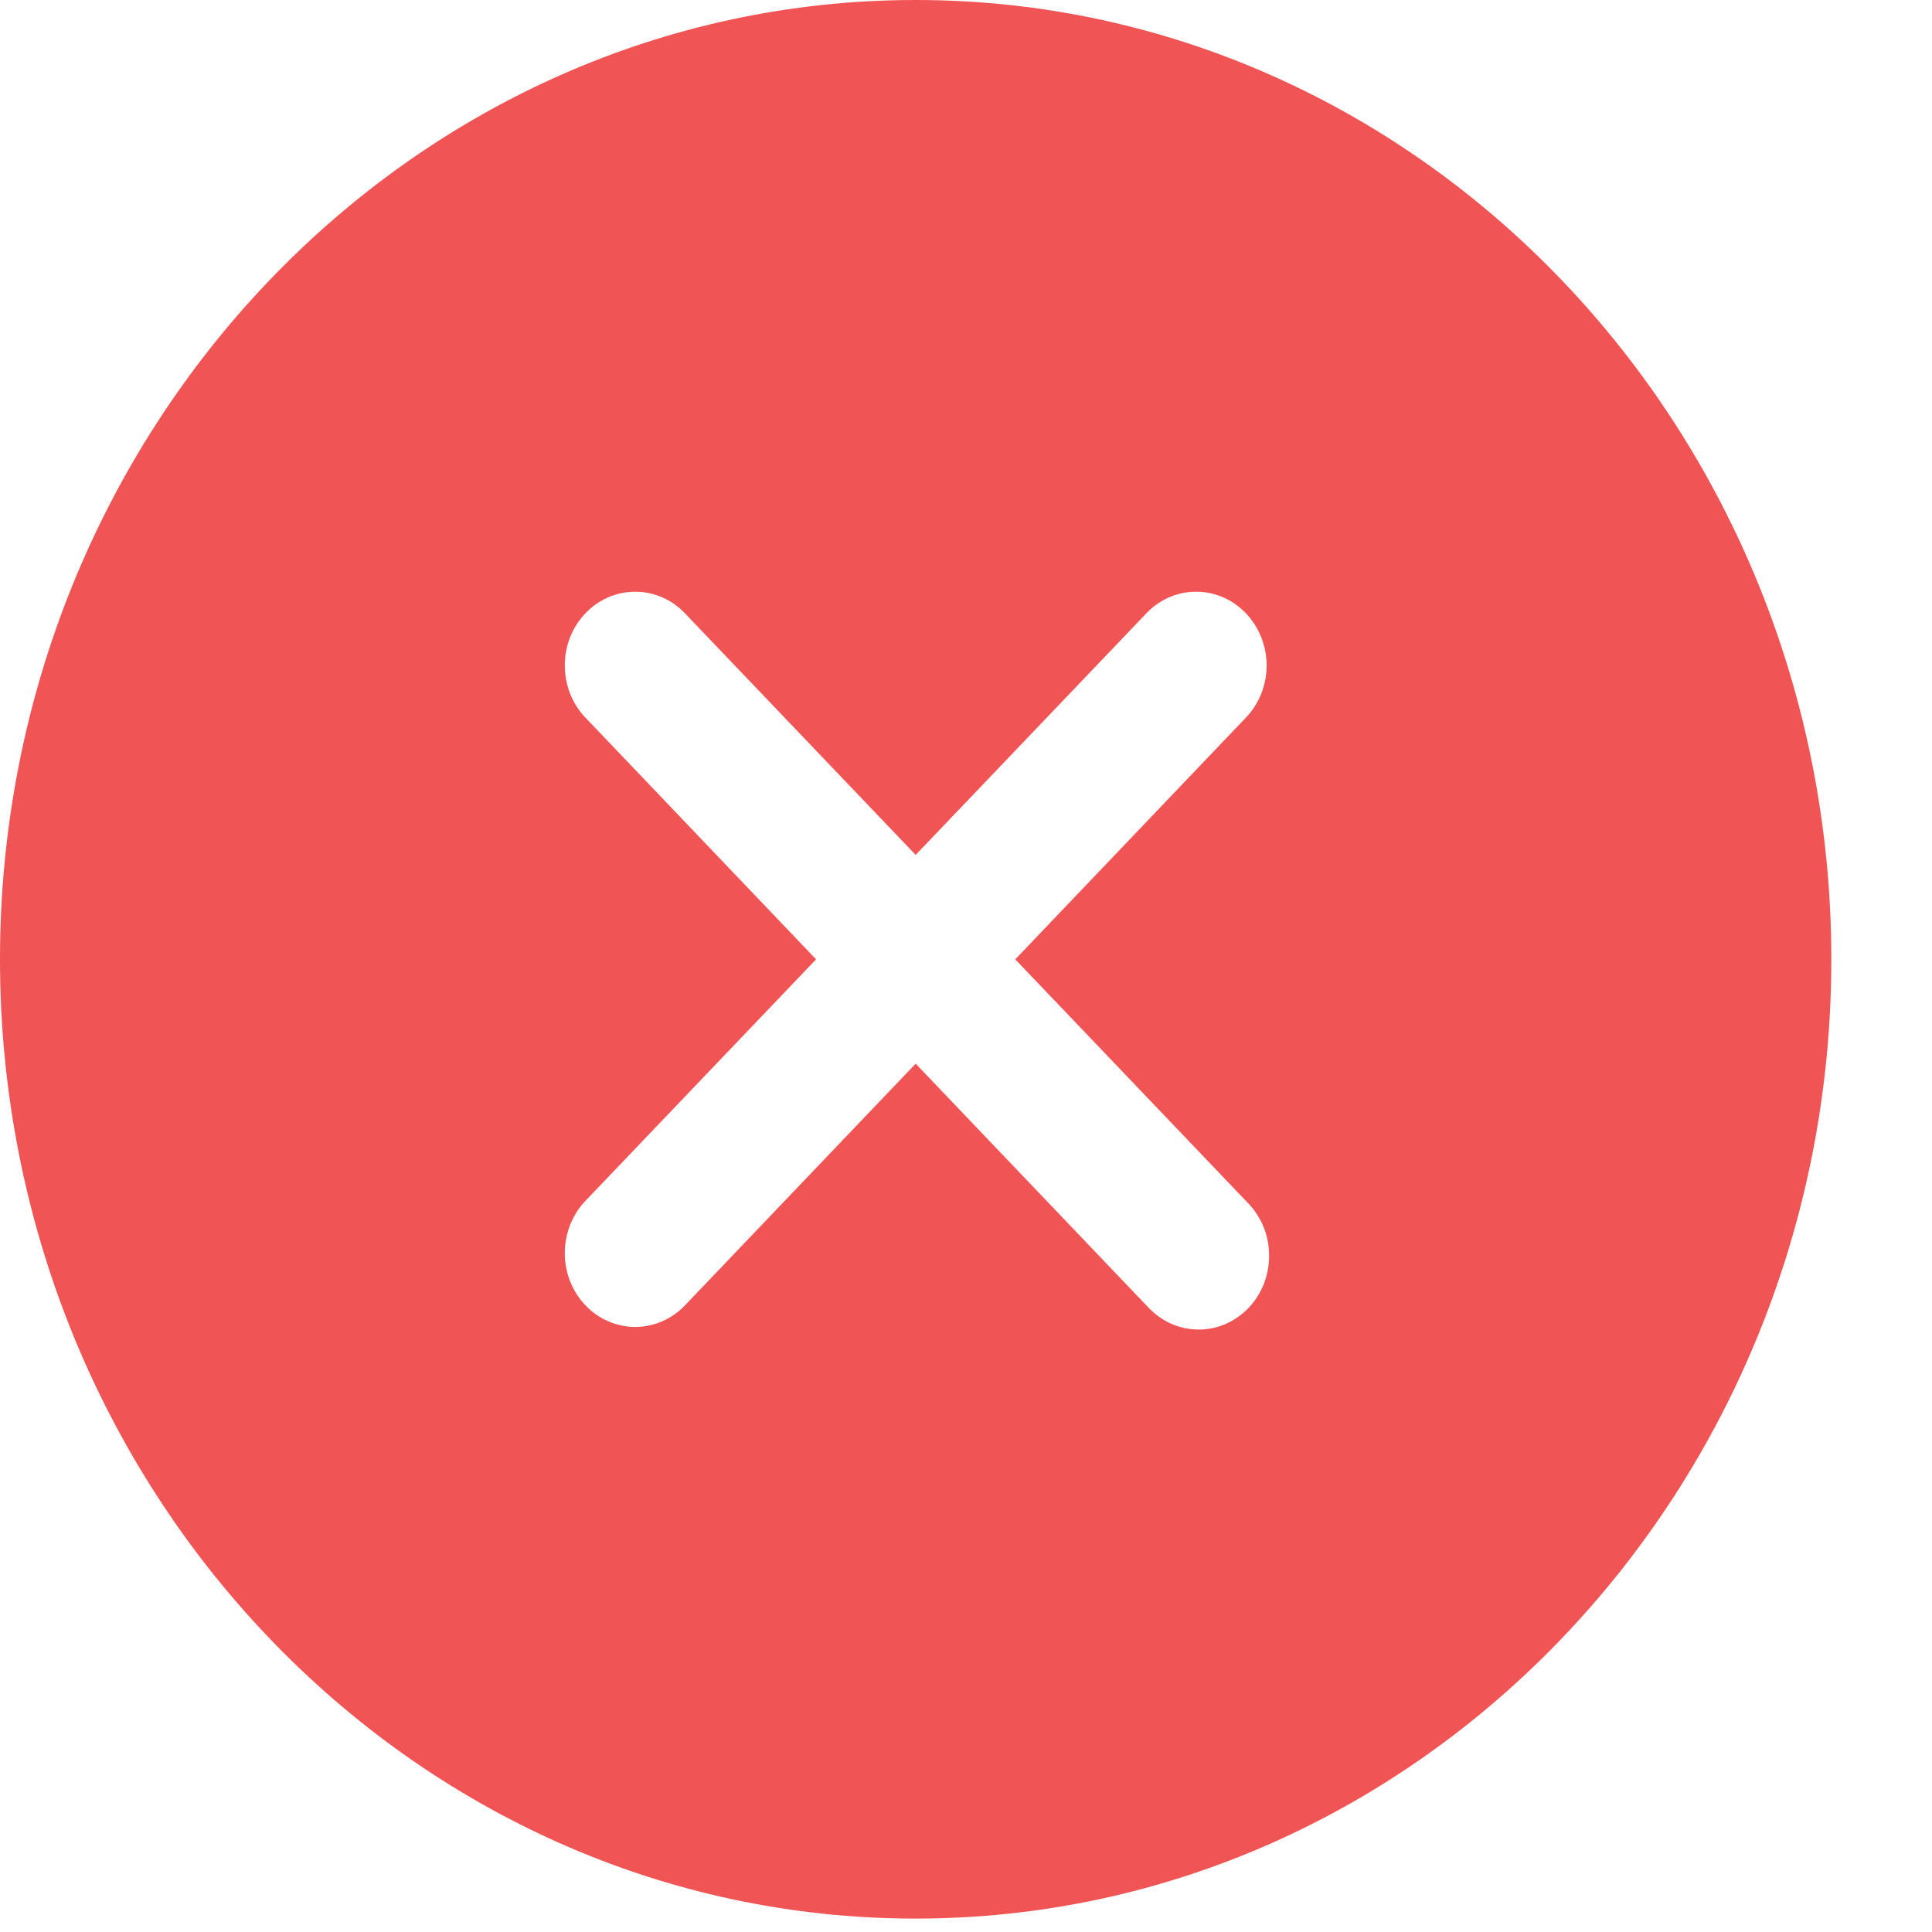<svg width="18" height="18" viewBox="0 0 18 18" fill="none" xmlns="http://www.w3.org/2000/svg">
<path d="M8.531 0C3.827 0 0 4.009 0 8.938C0 13.866 3.827 17.875 8.531 17.875C13.235 17.875 17.062 13.866 17.062 8.938C17.062 4.009 13.235 0 8.531 0ZM11.62 11.201C11.684 11.265 11.734 11.341 11.77 11.425C11.805 11.509 11.823 11.599 11.824 11.691C11.825 11.783 11.809 11.874 11.776 11.959C11.743 12.044 11.694 12.121 11.632 12.186C11.57 12.251 11.496 12.302 11.415 12.337C11.334 12.371 11.247 12.389 11.16 12.387C11.072 12.386 10.986 12.367 10.905 12.33C10.825 12.293 10.753 12.24 10.692 12.174L8.531 9.91L6.37 12.174C6.246 12.297 6.081 12.365 5.91 12.363C5.739 12.36 5.575 12.288 5.454 12.161C5.333 12.034 5.264 11.863 5.262 11.684C5.26 11.505 5.324 11.332 5.442 11.201L7.603 8.938L5.442 6.673C5.324 6.543 5.26 6.37 5.262 6.191C5.264 6.012 5.333 5.841 5.454 5.714C5.575 5.587 5.739 5.515 5.91 5.513C6.081 5.51 6.246 5.578 6.37 5.702L8.531 7.965L10.692 5.702C10.816 5.578 10.982 5.51 11.153 5.513C11.324 5.515 11.487 5.587 11.608 5.714C11.729 5.841 11.798 6.012 11.801 6.191C11.803 6.37 11.738 6.543 11.62 6.673L9.459 8.938L11.62 11.201Z" fill="#F05454"/>
</svg>
